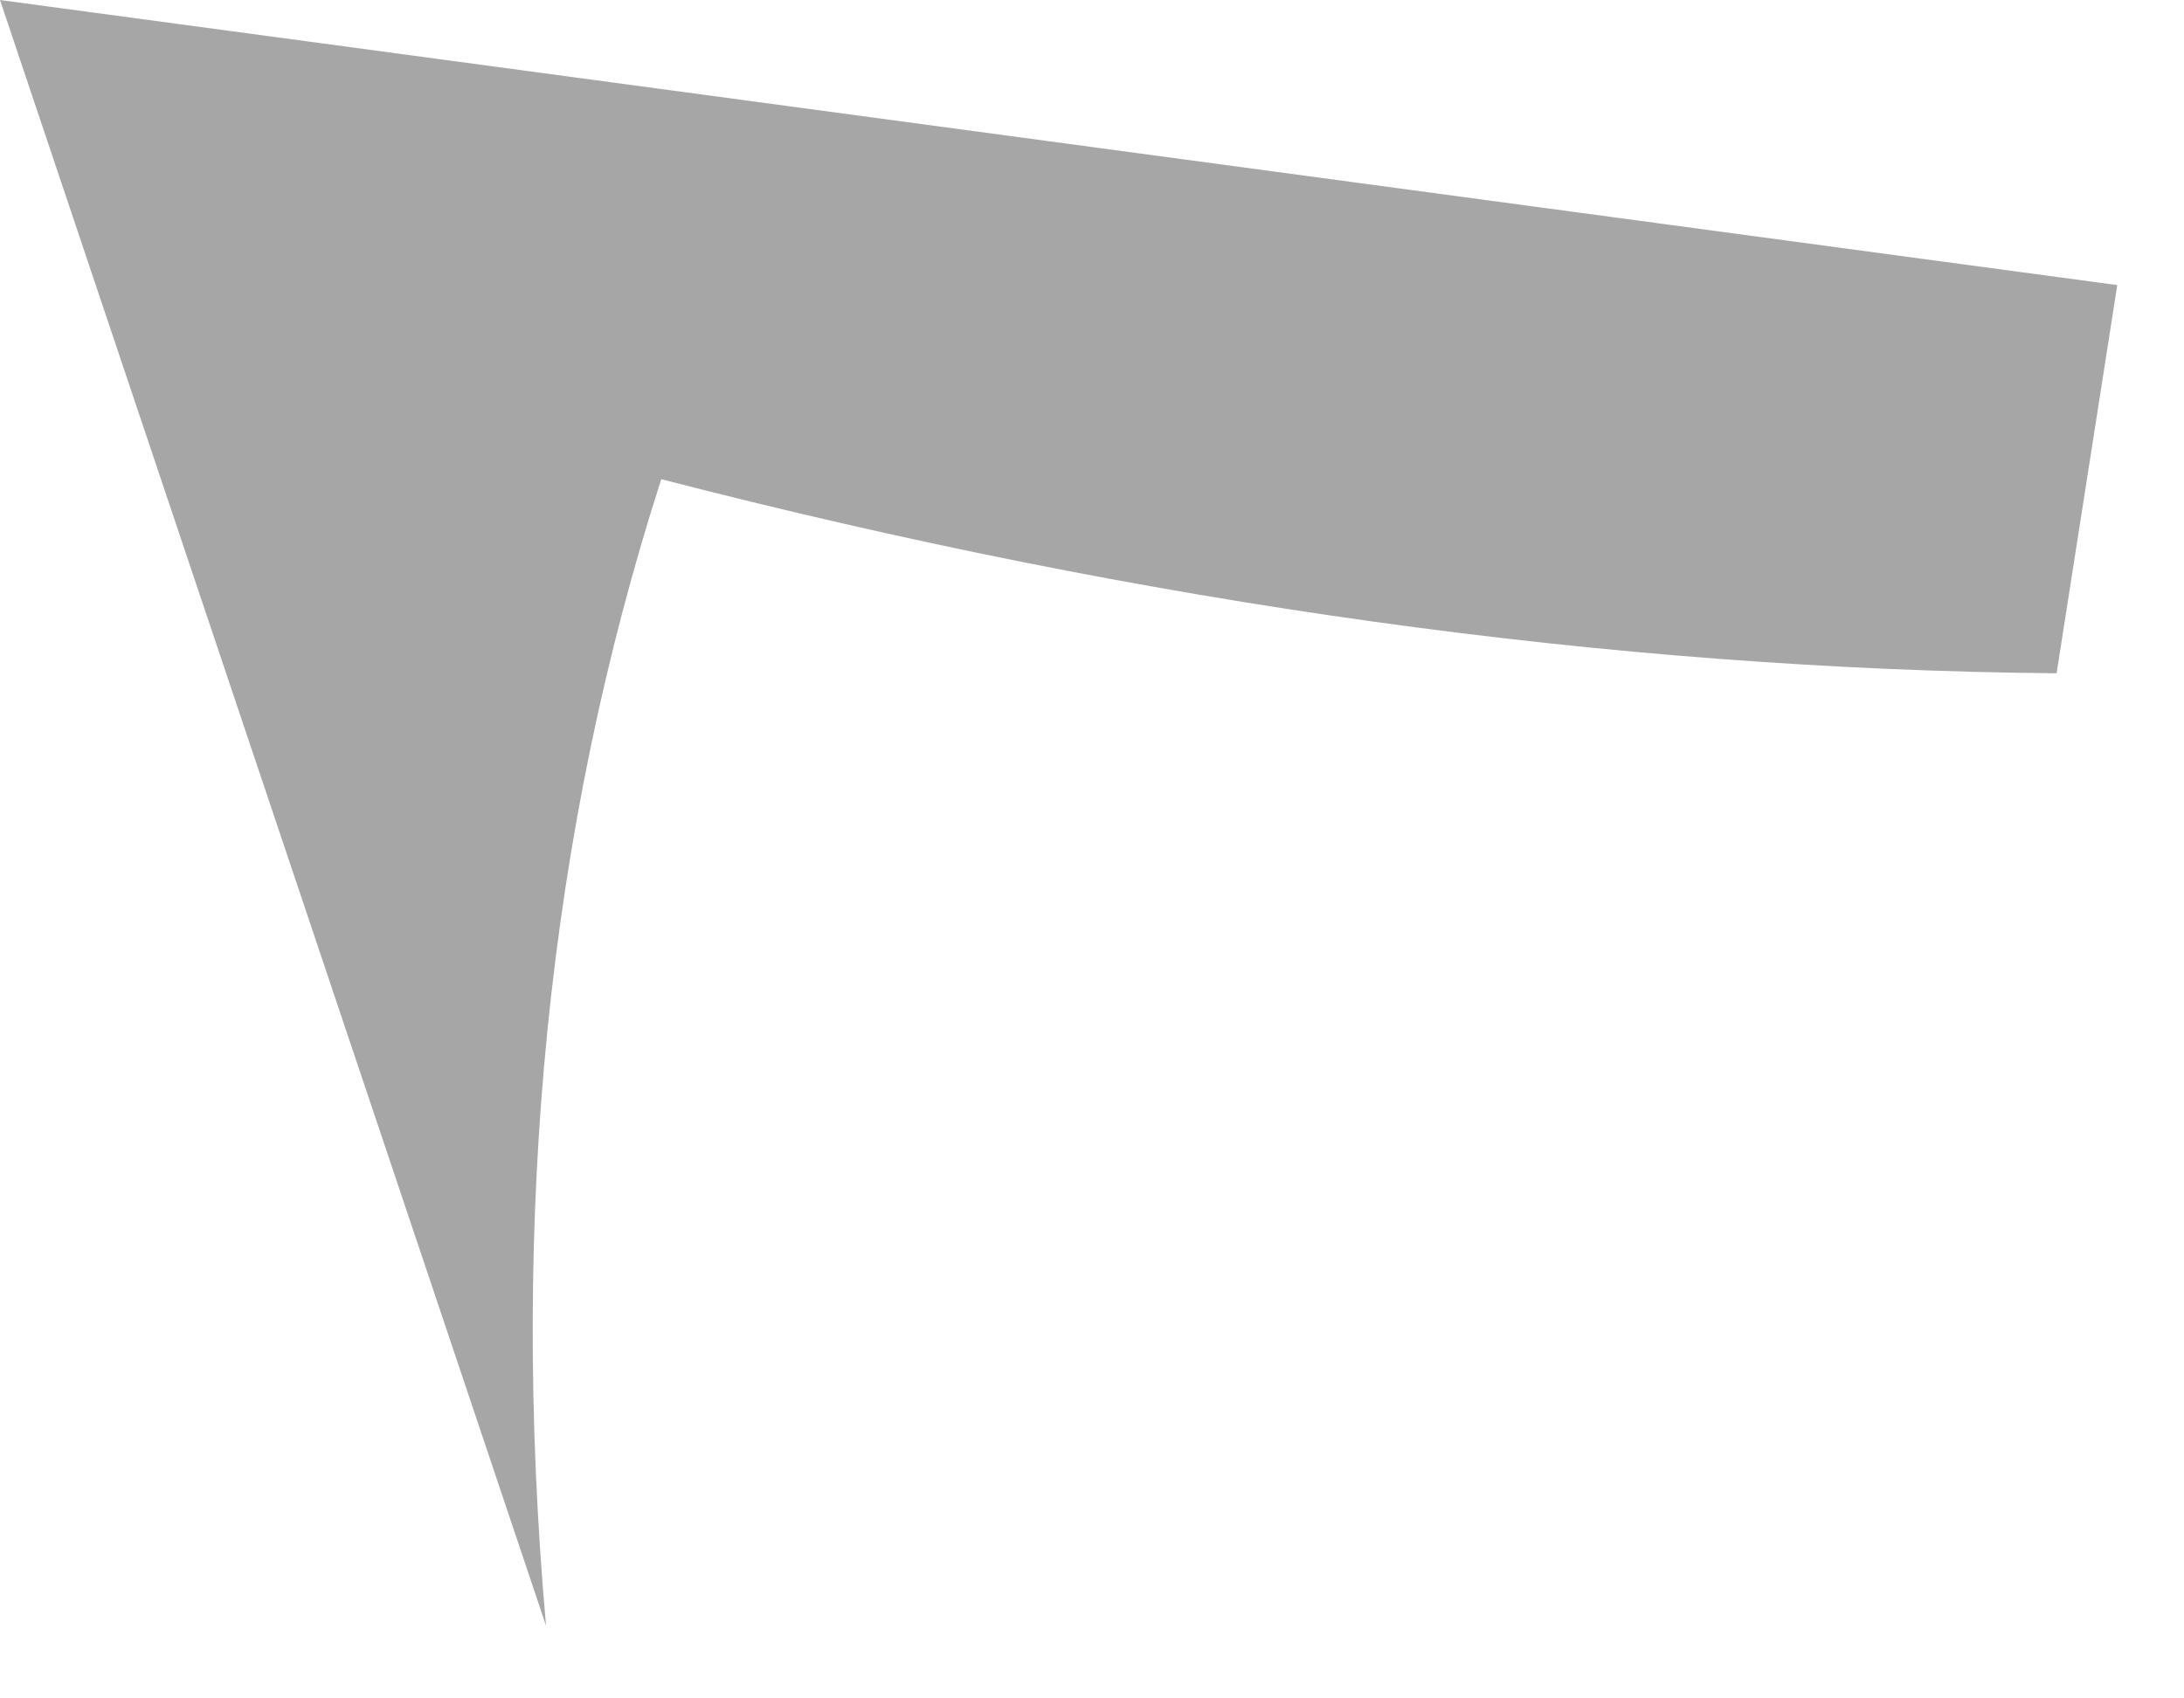 <?xml version="1.0" encoding="utf-8"?>
<svg version="1.1" id="Layer_1"
xmlns="http://www.w3.org/2000/svg"
xmlns:xlink="http://www.w3.org/1999/xlink"
width="18px" height="14px"
xml:space="preserve">
<g id="PathID_3098" transform="matrix(1, 0, 0, 1, 7.8, 6.35)">
<path style="fill:#000000;fill-opacity:0.349" d="M9.15 -0.8Q3.65 -0.85 -2.35 -2.4Q-3.75 1.95 -3.3 7.05L-7.8 -6.35L9.65 -4L9.15 -0.8" />
</g>
</svg>
